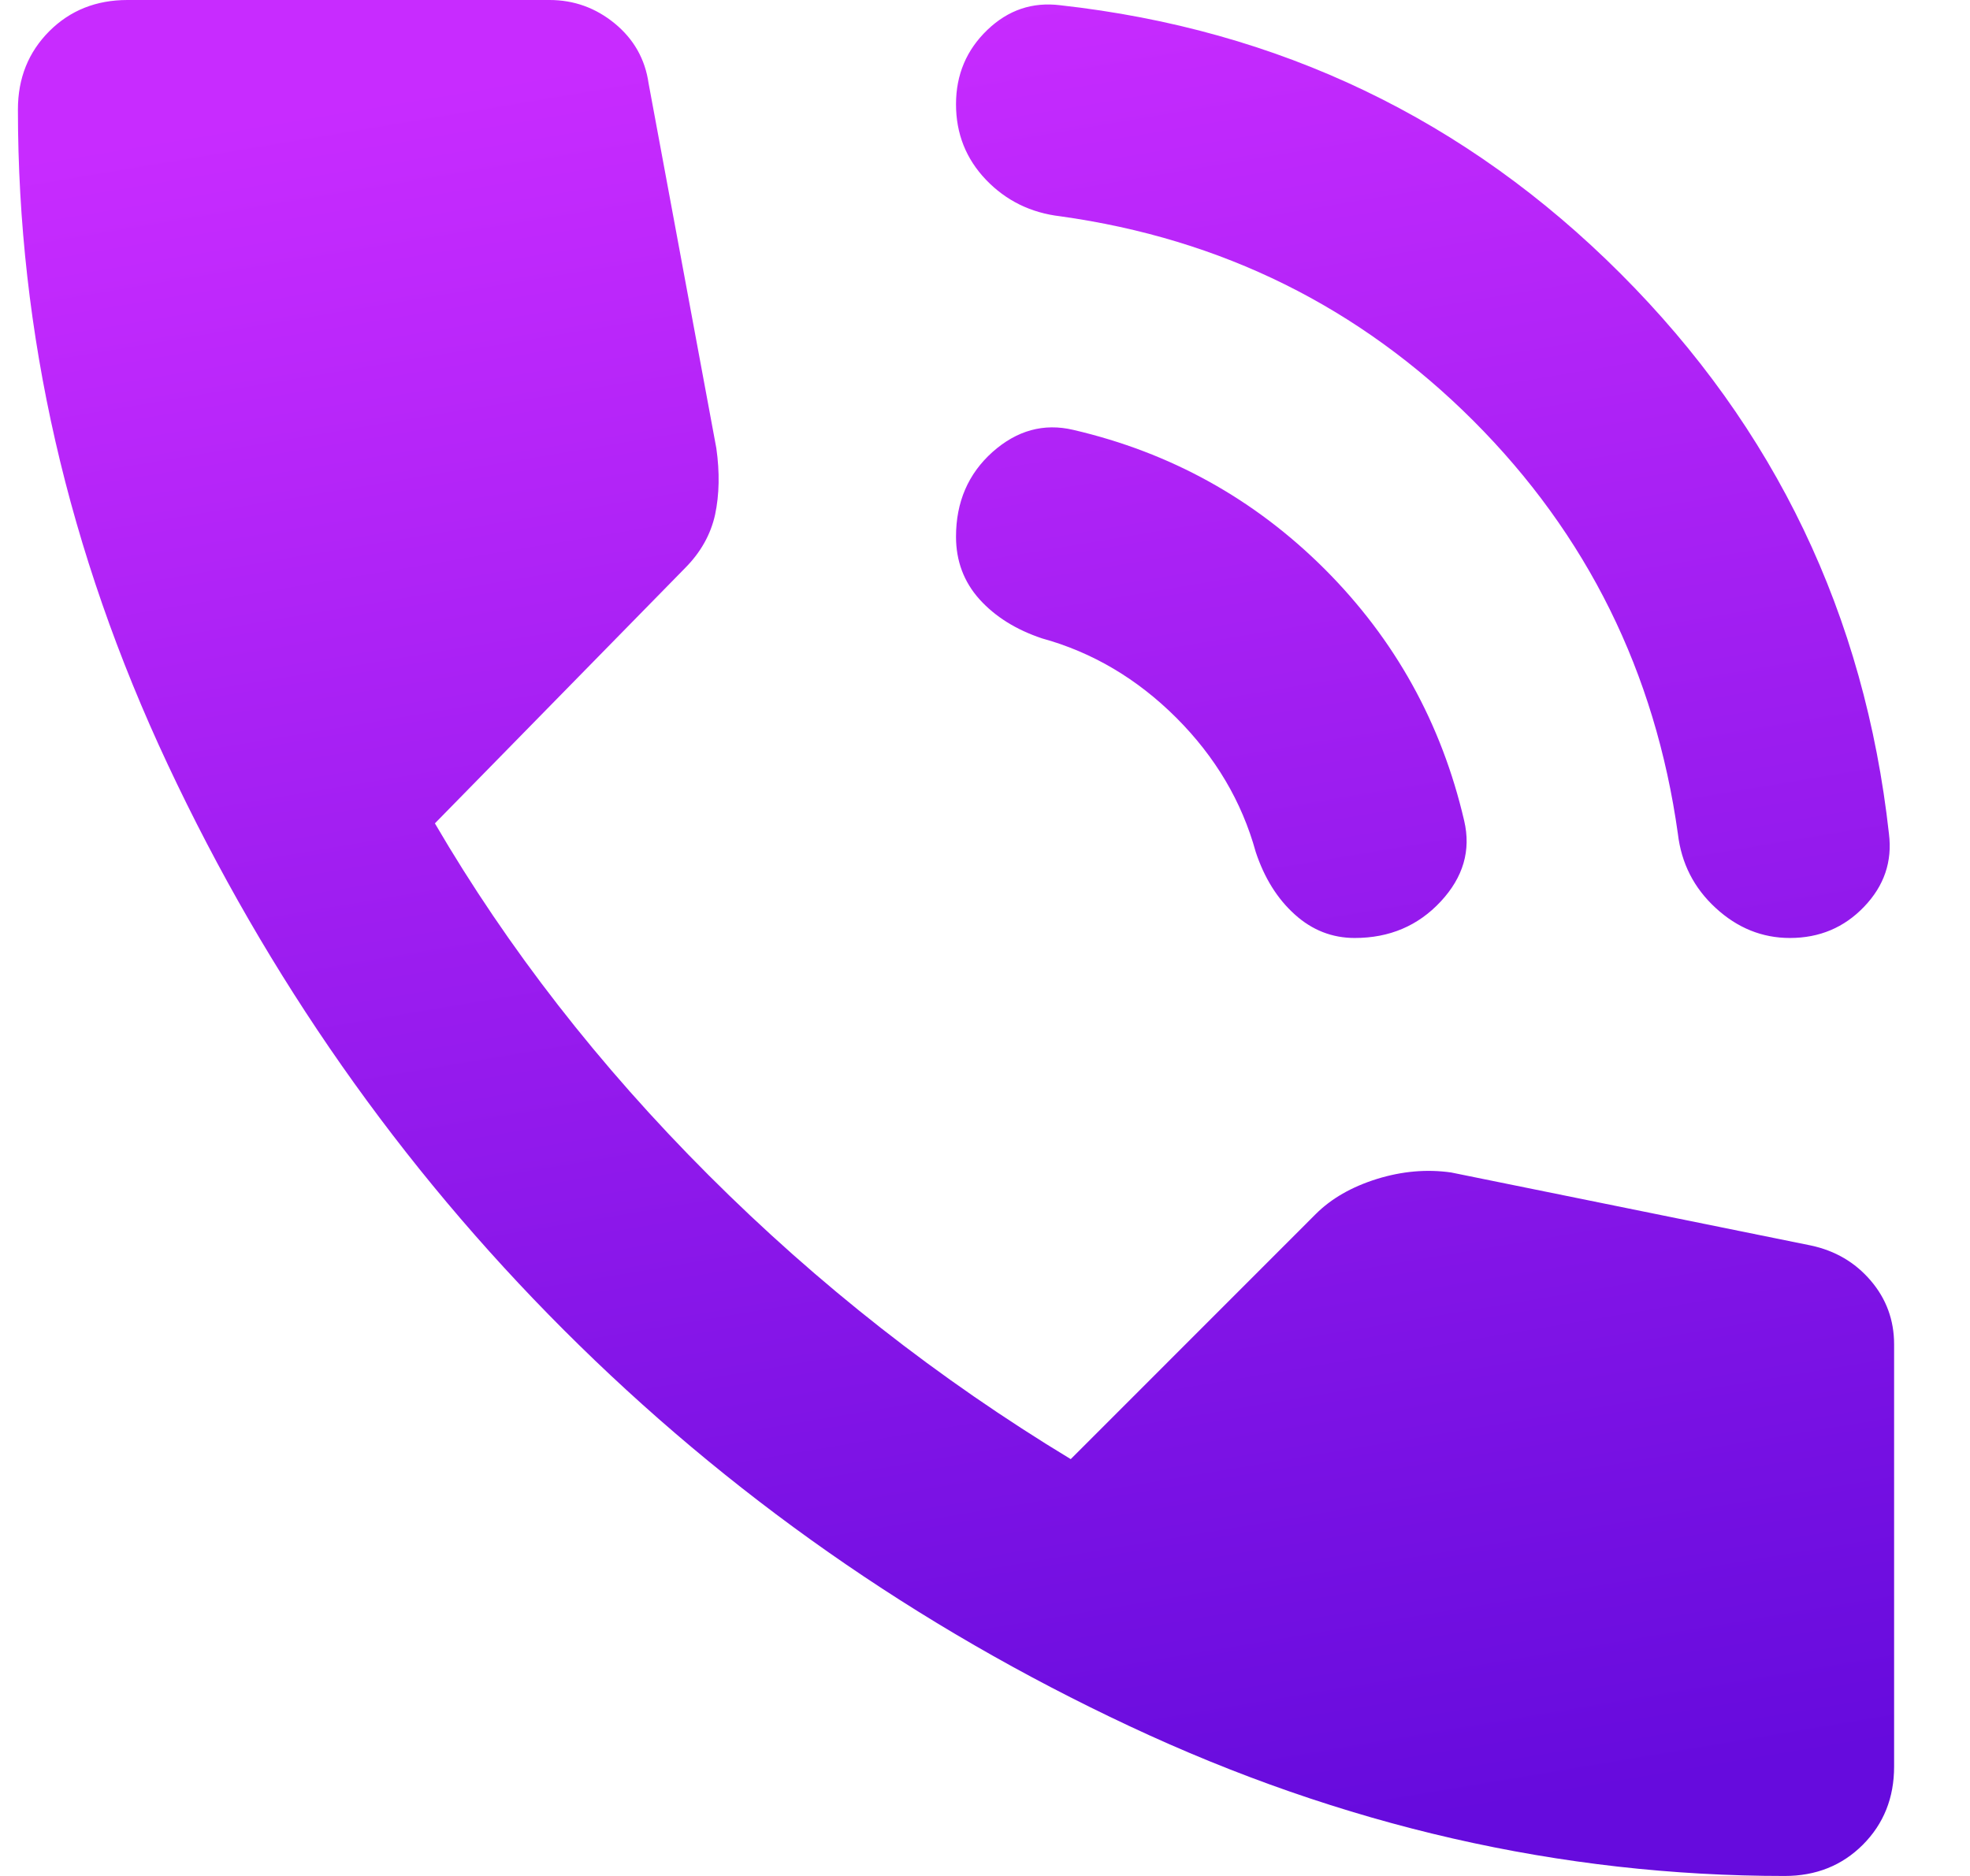 <svg width="21" height="20" viewBox="0 0 21 20" fill="none" xmlns="http://www.w3.org/2000/svg">
<path d="M19.08 10C18.784 10 18.52 9.893 18.289 9.68C18.057 9.467 17.923 9.204 17.886 8.889C17.645 7.167 16.918 5.699 15.706 4.486C14.492 3.273 13.025 2.546 11.303 2.306C10.988 2.269 10.724 2.139 10.511 1.917C10.298 1.694 10.191 1.426 10.191 1.111C10.191 0.796 10.303 0.532 10.525 0.319C10.747 0.106 11.006 0.019 11.303 0.056C13.636 0.315 15.627 1.269 17.275 2.917C18.923 4.565 19.877 6.556 20.136 8.889C20.173 9.185 20.085 9.444 19.871 9.667C19.659 9.889 19.395 10 19.08 10ZM14.441 10C14.201 10 13.988 9.917 13.803 9.75C13.617 9.583 13.478 9.361 13.386 9.083C13.238 8.546 12.956 8.069 12.539 7.652C12.122 7.236 11.645 6.954 11.108 6.806C10.83 6.713 10.608 6.574 10.441 6.389C10.275 6.204 10.191 5.981 10.191 5.722C10.191 5.352 10.321 5.051 10.58 4.819C10.84 4.588 11.127 4.509 11.441 4.583C12.478 4.824 13.372 5.319 14.123 6.069C14.872 6.819 15.367 7.713 15.608 8.75C15.682 9.065 15.599 9.352 15.358 9.611C15.117 9.87 14.812 10 14.441 10ZM19.025 20C16.636 20 14.307 19.467 12.039 18.402C9.77 17.338 7.761 15.93 6.011 14.18C4.261 12.43 2.854 10.421 1.789 8.152C0.724 5.884 0.191 3.556 0.191 1.167C0.191 0.833 0.303 0.556 0.525 0.333C0.747 0.111 1.025 0 1.358 0H5.858C6.117 0 6.349 0.083 6.553 0.25C6.756 0.417 6.877 0.63 6.914 0.889L7.636 4.778C7.673 5.037 7.668 5.273 7.623 5.486C7.576 5.699 7.469 5.889 7.303 6.056L4.636 8.778C5.414 10.111 6.386 11.361 7.553 12.528C8.719 13.694 10.006 14.704 11.414 15.556L14.025 12.944C14.191 12.778 14.409 12.653 14.678 12.569C14.946 12.486 15.21 12.463 15.469 12.5L19.302 13.278C19.562 13.333 19.775 13.458 19.941 13.652C20.108 13.847 20.191 14.074 20.191 14.333V18.833C20.191 19.167 20.08 19.444 19.858 19.667C19.636 19.889 19.358 20 19.025 20Z" fill="url(#paint0_linear_105_2178)"/>
<defs>
<linearGradient id="paint0_linear_105_2178" x1="10.191" y1="0" x2="13.494" y2="19.723" gradientUnits="userSpaceOnUse">
<stop stop-color="#C82BFF"/>
<stop offset="1" stop-color="#660BDD"/>
</linearGradient>
</defs>
</svg>

